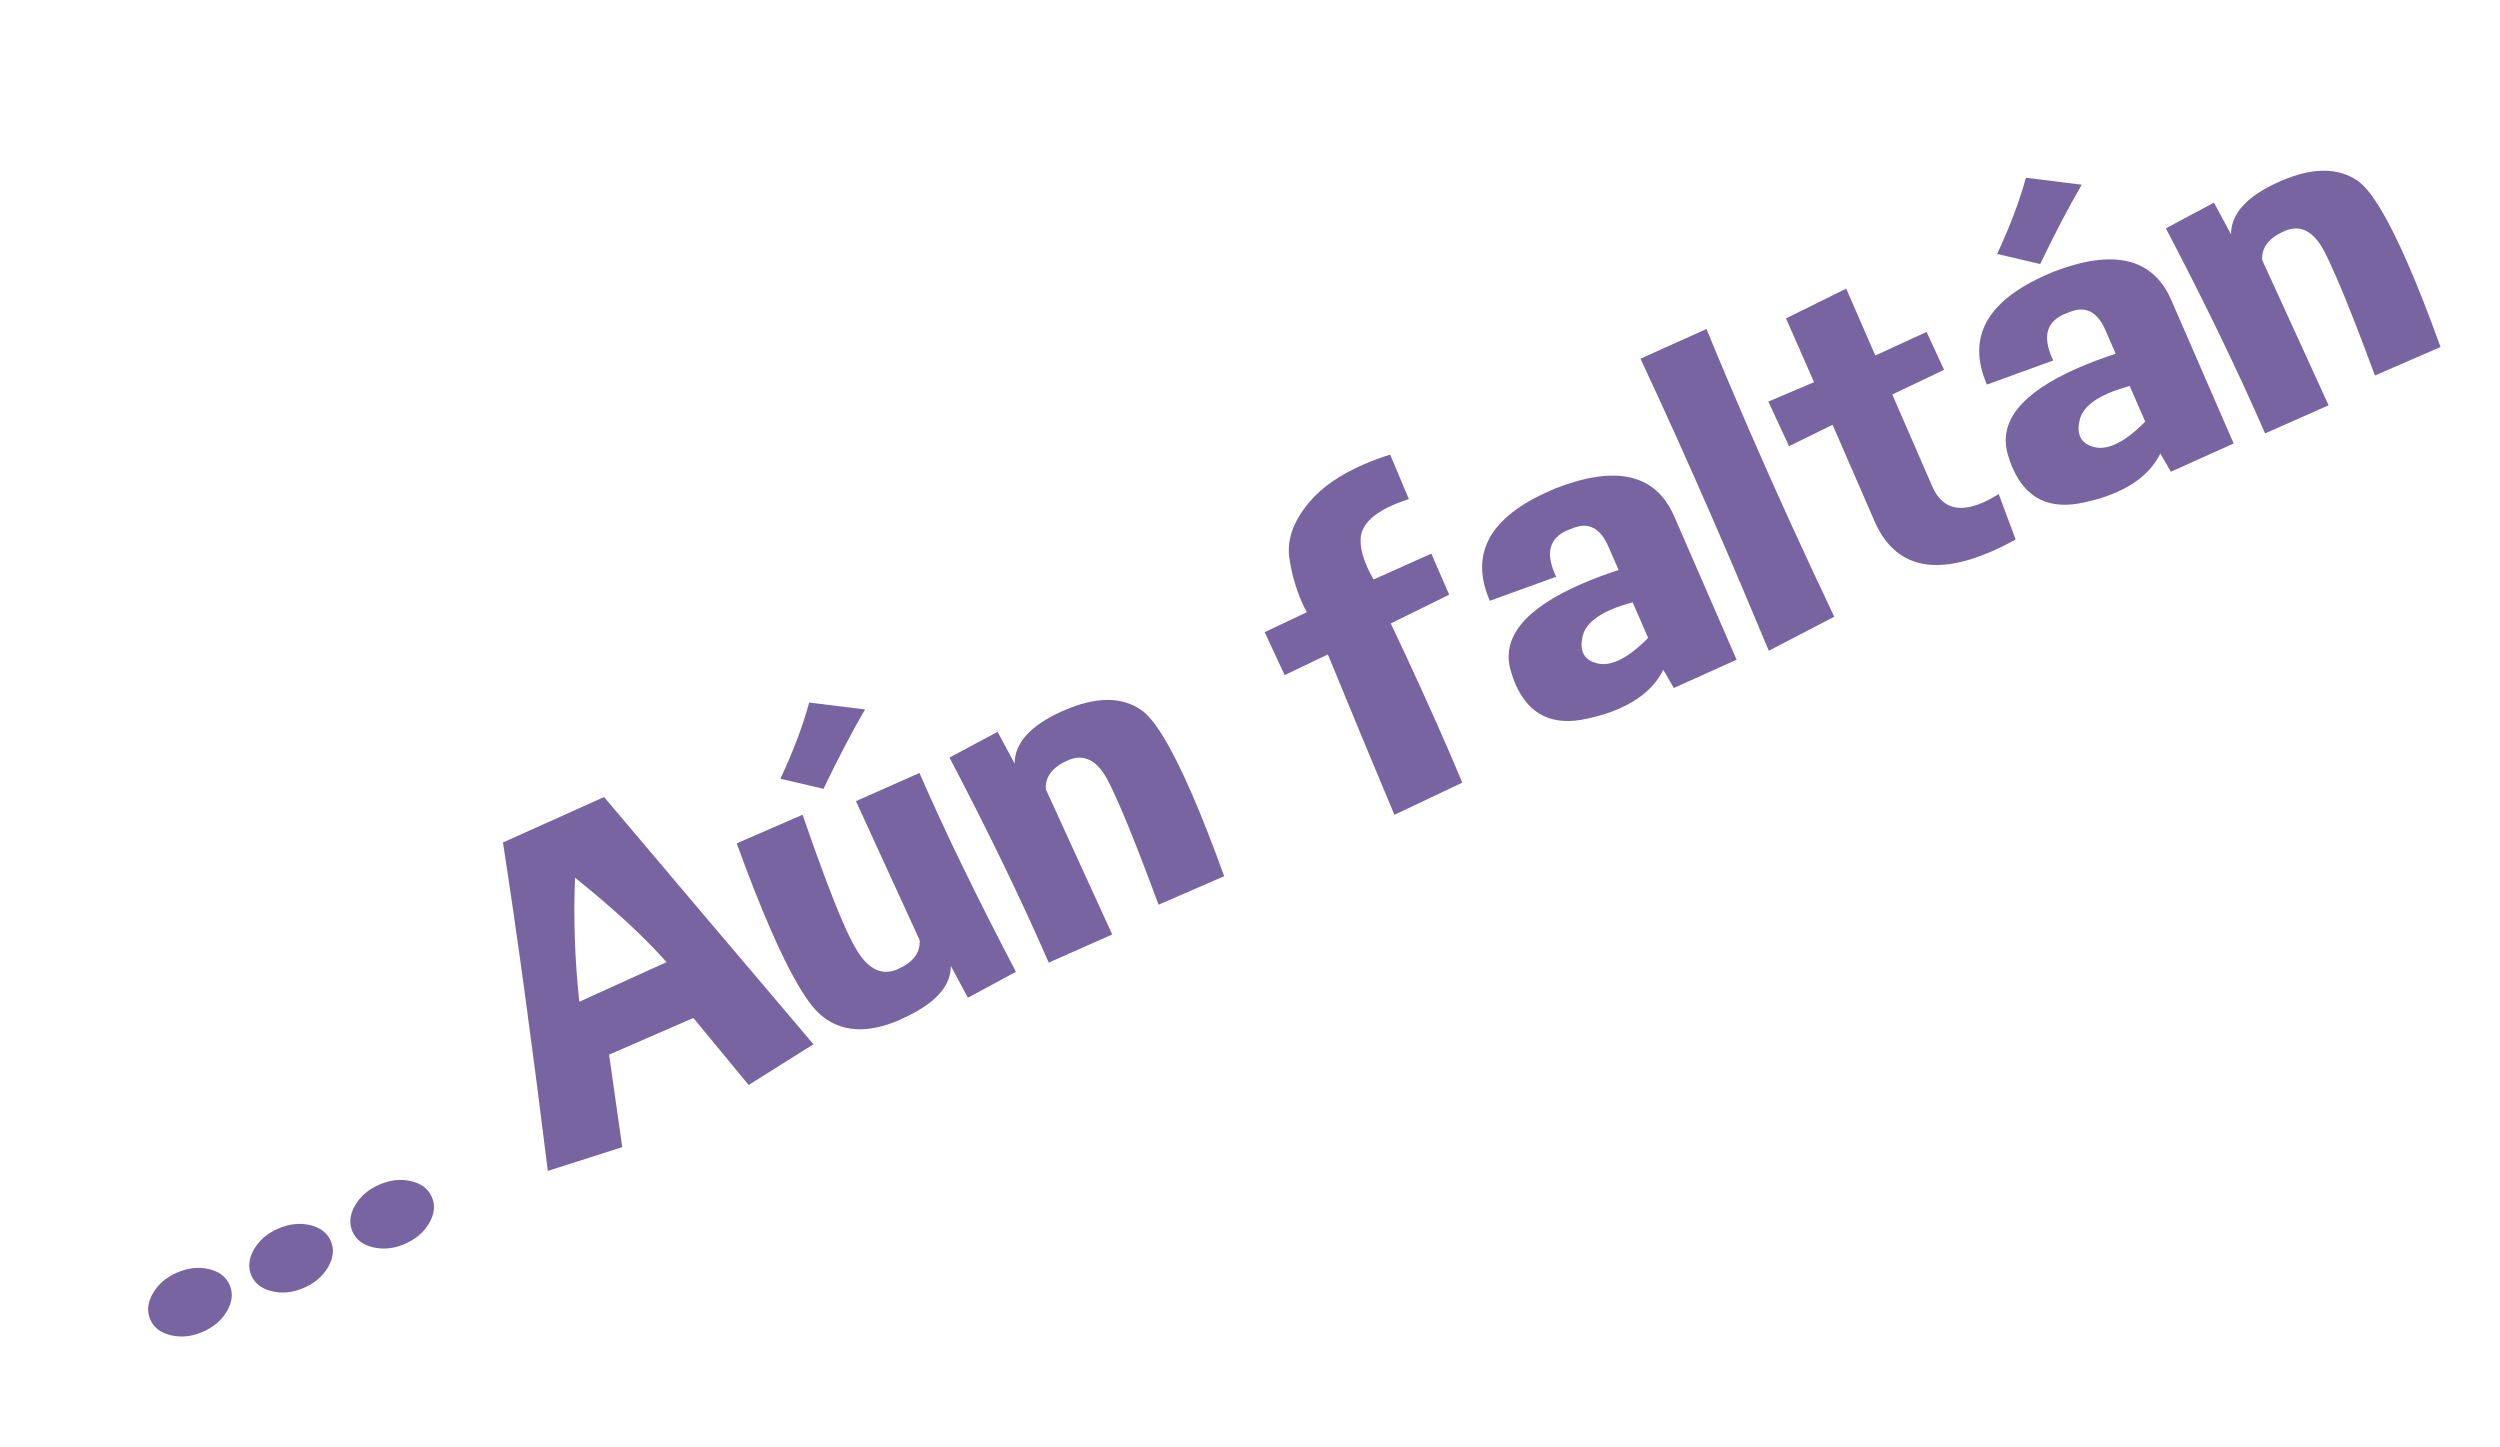 <?xml version="1.0" encoding="utf-8"?>
<!-- Generator: Adobe Illustrator 16.0.0, SVG Export Plug-In . SVG Version: 6.00 Build 0)  -->
<!DOCTYPE svg PUBLIC "-//W3C//DTD SVG 1.1//EN" "http://www.w3.org/Graphics/SVG/1.1/DTD/svg11.dtd">
<svg version="1.1" id="Capa_1" xmlns="http://www.w3.org/2000/svg" xmlns:xlink="http://www.w3.org/1999/xlink" x="0px" y="0px"
	 width="119.02px" height="68.904px" viewBox="0 0 119.02 68.904" enable-background="new 0 0 119.02 68.904" xml:space="preserve">
<g>
	<path fill="#7764A1" d="M9.65,63.406c-0.516,0.225-1.019,0.281-1.508,0.164c-0.49-0.113-0.818-0.363-0.986-0.748
		c-0.17-0.391-0.131-0.807,0.119-1.242s0.633-0.768,1.149-0.992c0.524-0.227,1.032-0.285,1.521-0.17
		c0.49,0.115,0.82,0.367,0.989,0.758c0.168,0.385,0.127,0.797-0.123,1.234C10.562,62.846,10.176,63.18,9.65,63.406z"/>
	<path fill="#7764A1" d="M14.464,61.312c-0.517,0.225-1.02,0.281-1.509,0.164c-0.49-0.113-0.818-0.363-0.986-0.748
		c-0.17-0.391-0.13-0.807,0.119-1.242c0.25-0.436,0.633-0.768,1.15-0.992c0.523-0.227,1.031-0.285,1.521-0.17
		c0.489,0.115,0.82,0.367,0.989,0.758c0.168,0.385,0.126,0.797-0.123,1.234C15.375,60.752,14.988,61.086,14.464,61.312z"/>
	<path fill="#7764A1" d="M19.276,59.219c-0.517,0.225-1.019,0.281-1.509,0.164c-0.49-0.113-0.818-0.365-0.986-0.75
		c-0.17-0.391-0.13-0.805,0.12-1.24s0.633-0.768,1.149-0.992c0.524-0.229,1.031-0.285,1.521-0.17s0.82,0.367,0.989,0.758
		c0.168,0.385,0.127,0.797-0.123,1.232C20.188,58.658,19.801,58.99,19.276,59.219z"/>
	<path fill="#7764A1" d="M26.081,55.744c-0.765-6.18-1.478-11.391-2.136-15.635l4.813-2.164c2.911,3.447,6.233,7.371,9.969,11.77
		l-3.085,1.939l-2.632-3.191l-4.013,1.746l0.627,4.404L26.081,55.744z M31.732,45.805c-1.051-1.191-2.502-2.531-4.357-4.02
		c-0.078,1.963-0.008,3.932,0.205,5.906L31.732,45.805z"/>
	<path fill="#7764A1" d="M46.08,47.5l-0.811-1.512c0.002,0.99-0.788,1.834-2.367,2.529c-0.016,0.014-0.026,0.023-0.035,0.025
		c-1.565,0.682-2.83,0.607-3.795-0.225c-0.649-0.549-1.45-1.92-2.404-4.113c-0.491-1.127-1.022-2.479-1.594-4.053l3.135-1.363
		c0.766,2.229,1.4,3.924,1.904,5.084c0.254,0.584,0.475,1.029,0.66,1.338c0.564,0.943,1.215,1.256,1.955,0.934
		c0.74-0.32,1.092-0.783,1.055-1.385l-3.033-6.619l3.023-1.34c1.2,2.758,2.731,5.914,4.594,9.465L46.08,47.5z M37.155,37.074
		c0.619-1.33,1.075-2.539,1.368-3.627l2.66,0.328c-0.621,1.064-1.28,2.324-1.978,3.779L37.155,37.074z"/>
	<path fill="#7764A1" d="M47.494,34.84l0.811,1.514c-0.002-0.992,0.766-1.83,2.3-2.512l0.052-0.021
		c1.514-0.658,2.738-0.666,3.674-0.02c0.641,0.438,1.443,1.766,2.408,3.984c0.475,1.09,0.988,2.4,1.541,3.928l-3.123,1.359
		c-0.75-2.031-1.362-3.592-1.836-4.682c-0.238-0.545-0.439-0.975-0.607-1.291c-0.505-0.924-1.127-1.225-1.867-0.904
		c-0.74,0.322-1.093,0.781-1.059,1.377l3.162,6.916l-3.023,1.34c-1.283-2.949-2.857-6.203-4.723-9.762L47.494,34.84z"/>
	<path fill="#7764A1" d="M62.218,29.145c-0.093-0.166-0.179-0.34-0.257-0.518c-0.262-0.604-0.449-1.258-0.562-1.965
		c-0.162-0.912,0.153-1.834,0.944-2.766c0.586-0.699,1.451-1.295,2.596-1.793c0.379-0.166,0.793-0.318,1.242-0.461l0.891,2.117
		c-0.27,0.086-0.516,0.18-0.739,0.277c-0.714,0.311-1.182,0.67-1.403,1.078c-0.249,0.436-0.199,1.057,0.148,1.857
		c0.084,0.191,0.189,0.398,0.315,0.617l2.749-1.23l0.85,1.953l-2.78,1.369c0.983,2.074,1.883,4.047,2.698,5.92
		c0.244,0.564,0.48,1.117,0.705,1.66l-3.23,1.531c-0.903-2.146-1.959-4.691-3.168-7.637l-2.057,0.986l-0.952-2.045L62.218,29.145z"
		/>
	<path fill="#7764A1" d="M74.074,23.242c2.881-1.117,4.758-0.67,5.631,1.338l2.971,6.828l-2.989,1.346l-0.501-0.869
		c-0.391,0.797-1.098,1.416-2.121,1.861c-0.439,0.191-0.935,0.346-1.486,0.463c-1.646,0.381-2.789-0.166-3.432-1.641
		c-0.078-0.18-0.148-0.377-0.211-0.594c-0.49-1.594,0.629-2.986,3.355-4.172c0.525-0.229,1.113-0.451,1.768-0.666l-0.486-1.115
		c-0.393-0.904-0.973-1.191-1.738-0.857l-0.051,0.021c-0.063,0.021-0.121,0.043-0.172,0.064c-0.834,0.363-1.031,1.051-0.591,2.064
		l0.063,0.145l-3.156,1.145c-0.973-2.238-0.014-3.986,2.877-5.244L74.074,23.242z M78.465,30.369l-0.737-1.693
		c-0.395,0.104-0.743,0.221-1.044,0.352c-0.783,0.34-1.23,0.768-1.344,1.283c-0.07,0.312-0.06,0.57,0.029,0.775
		c0.112,0.258,0.349,0.426,0.711,0.504c0.281,0.061,0.595,0.016,0.939-0.135C77.458,31.266,77.939,30.902,78.465,30.369z"/>
	<path fill="#7764A1" d="M87.325,29.361l-3.116,1.619c-0.89-2.137-1.76-4.186-2.614-6.148c-1.199-2.758-2.365-5.342-3.496-7.756
		l3.144-1.414c0.649,1.586,1.334,3.205,2.053,4.859C84.537,23.377,85.881,26.322,87.325,29.361z"/>
	<path fill="#7764A1" d="M85.028,15.158l2.866-1.418l1.385,3.184l2.443-1.121l0.83,1.803l-2.465,1.176l1.904,4.375
		c0.443,1.02,1.245,1.277,2.406,0.771c0.241-0.104,0.494-0.24,0.758-0.408l0.805,2.166c-0.396,0.219-0.779,0.408-1.148,0.568
		c-2.719,1.182-4.559,0.74-5.52-1.328l-2.047-4.703l-2.074,1.018l-0.984-2.123l2.176-0.924L85.028,15.158z"/>
	<path fill="#7764A1" d="M97.739,12.947c2.88-1.117,4.757-0.67,5.63,1.336l2.971,6.83l-2.989,1.346l-0.501-0.869
		c-0.391,0.795-1.098,1.416-2.121,1.861c-0.439,0.191-0.935,0.346-1.486,0.463c-1.646,0.381-2.789-0.166-3.431-1.643
		c-0.078-0.178-0.149-0.377-0.212-0.592c-0.489-1.596,0.629-2.986,3.355-4.172c0.525-0.229,1.113-0.451,1.768-0.666l-0.485-1.117
		c-0.394-0.904-0.974-1.189-1.739-0.855l-0.051,0.021c-0.063,0.021-0.12,0.043-0.172,0.064c-0.834,0.363-1.031,1.051-0.591,2.064
		l0.063,0.145l-3.155,1.145c-0.974-2.238-0.015-3.986,2.876-5.244L97.739,12.947z M95.08,12.09c0.618-1.33,1.074-2.539,1.368-3.627
		l2.66,0.33c-0.622,1.064-1.28,2.324-1.978,3.777L95.08,12.09z M102.129,20.072l-0.736-1.693c-0.396,0.105-0.744,0.223-1.045,0.354
		c-0.783,0.34-1.23,0.768-1.344,1.283c-0.07,0.311-0.06,0.57,0.029,0.775c0.112,0.258,0.349,0.424,0.711,0.504
		c0.281,0.061,0.595,0.016,0.939-0.135C101.122,20.969,101.604,20.607,102.129,20.072z"/>
	<path fill="#7764A1" d="M105.402,9.646l0.812,1.512c-0.001-0.99,0.765-1.828,2.3-2.51l0.051-0.021
		c1.515-0.66,2.738-0.666,3.674-0.021c0.641,0.439,1.445,1.768,2.41,3.984c0.474,1.09,0.987,2.4,1.539,3.93l-3.122,1.357
		c-0.75-2.029-1.362-3.59-1.837-4.68c-0.237-0.545-0.439-0.977-0.607-1.291c-0.504-0.926-1.127-1.227-1.867-0.904
		c-0.739,0.322-1.092,0.781-1.058,1.377l3.163,6.916l-3.024,1.338c-1.283-2.949-2.857-6.201-4.722-9.762L105.402,9.646z"/>
</g>
</svg>
